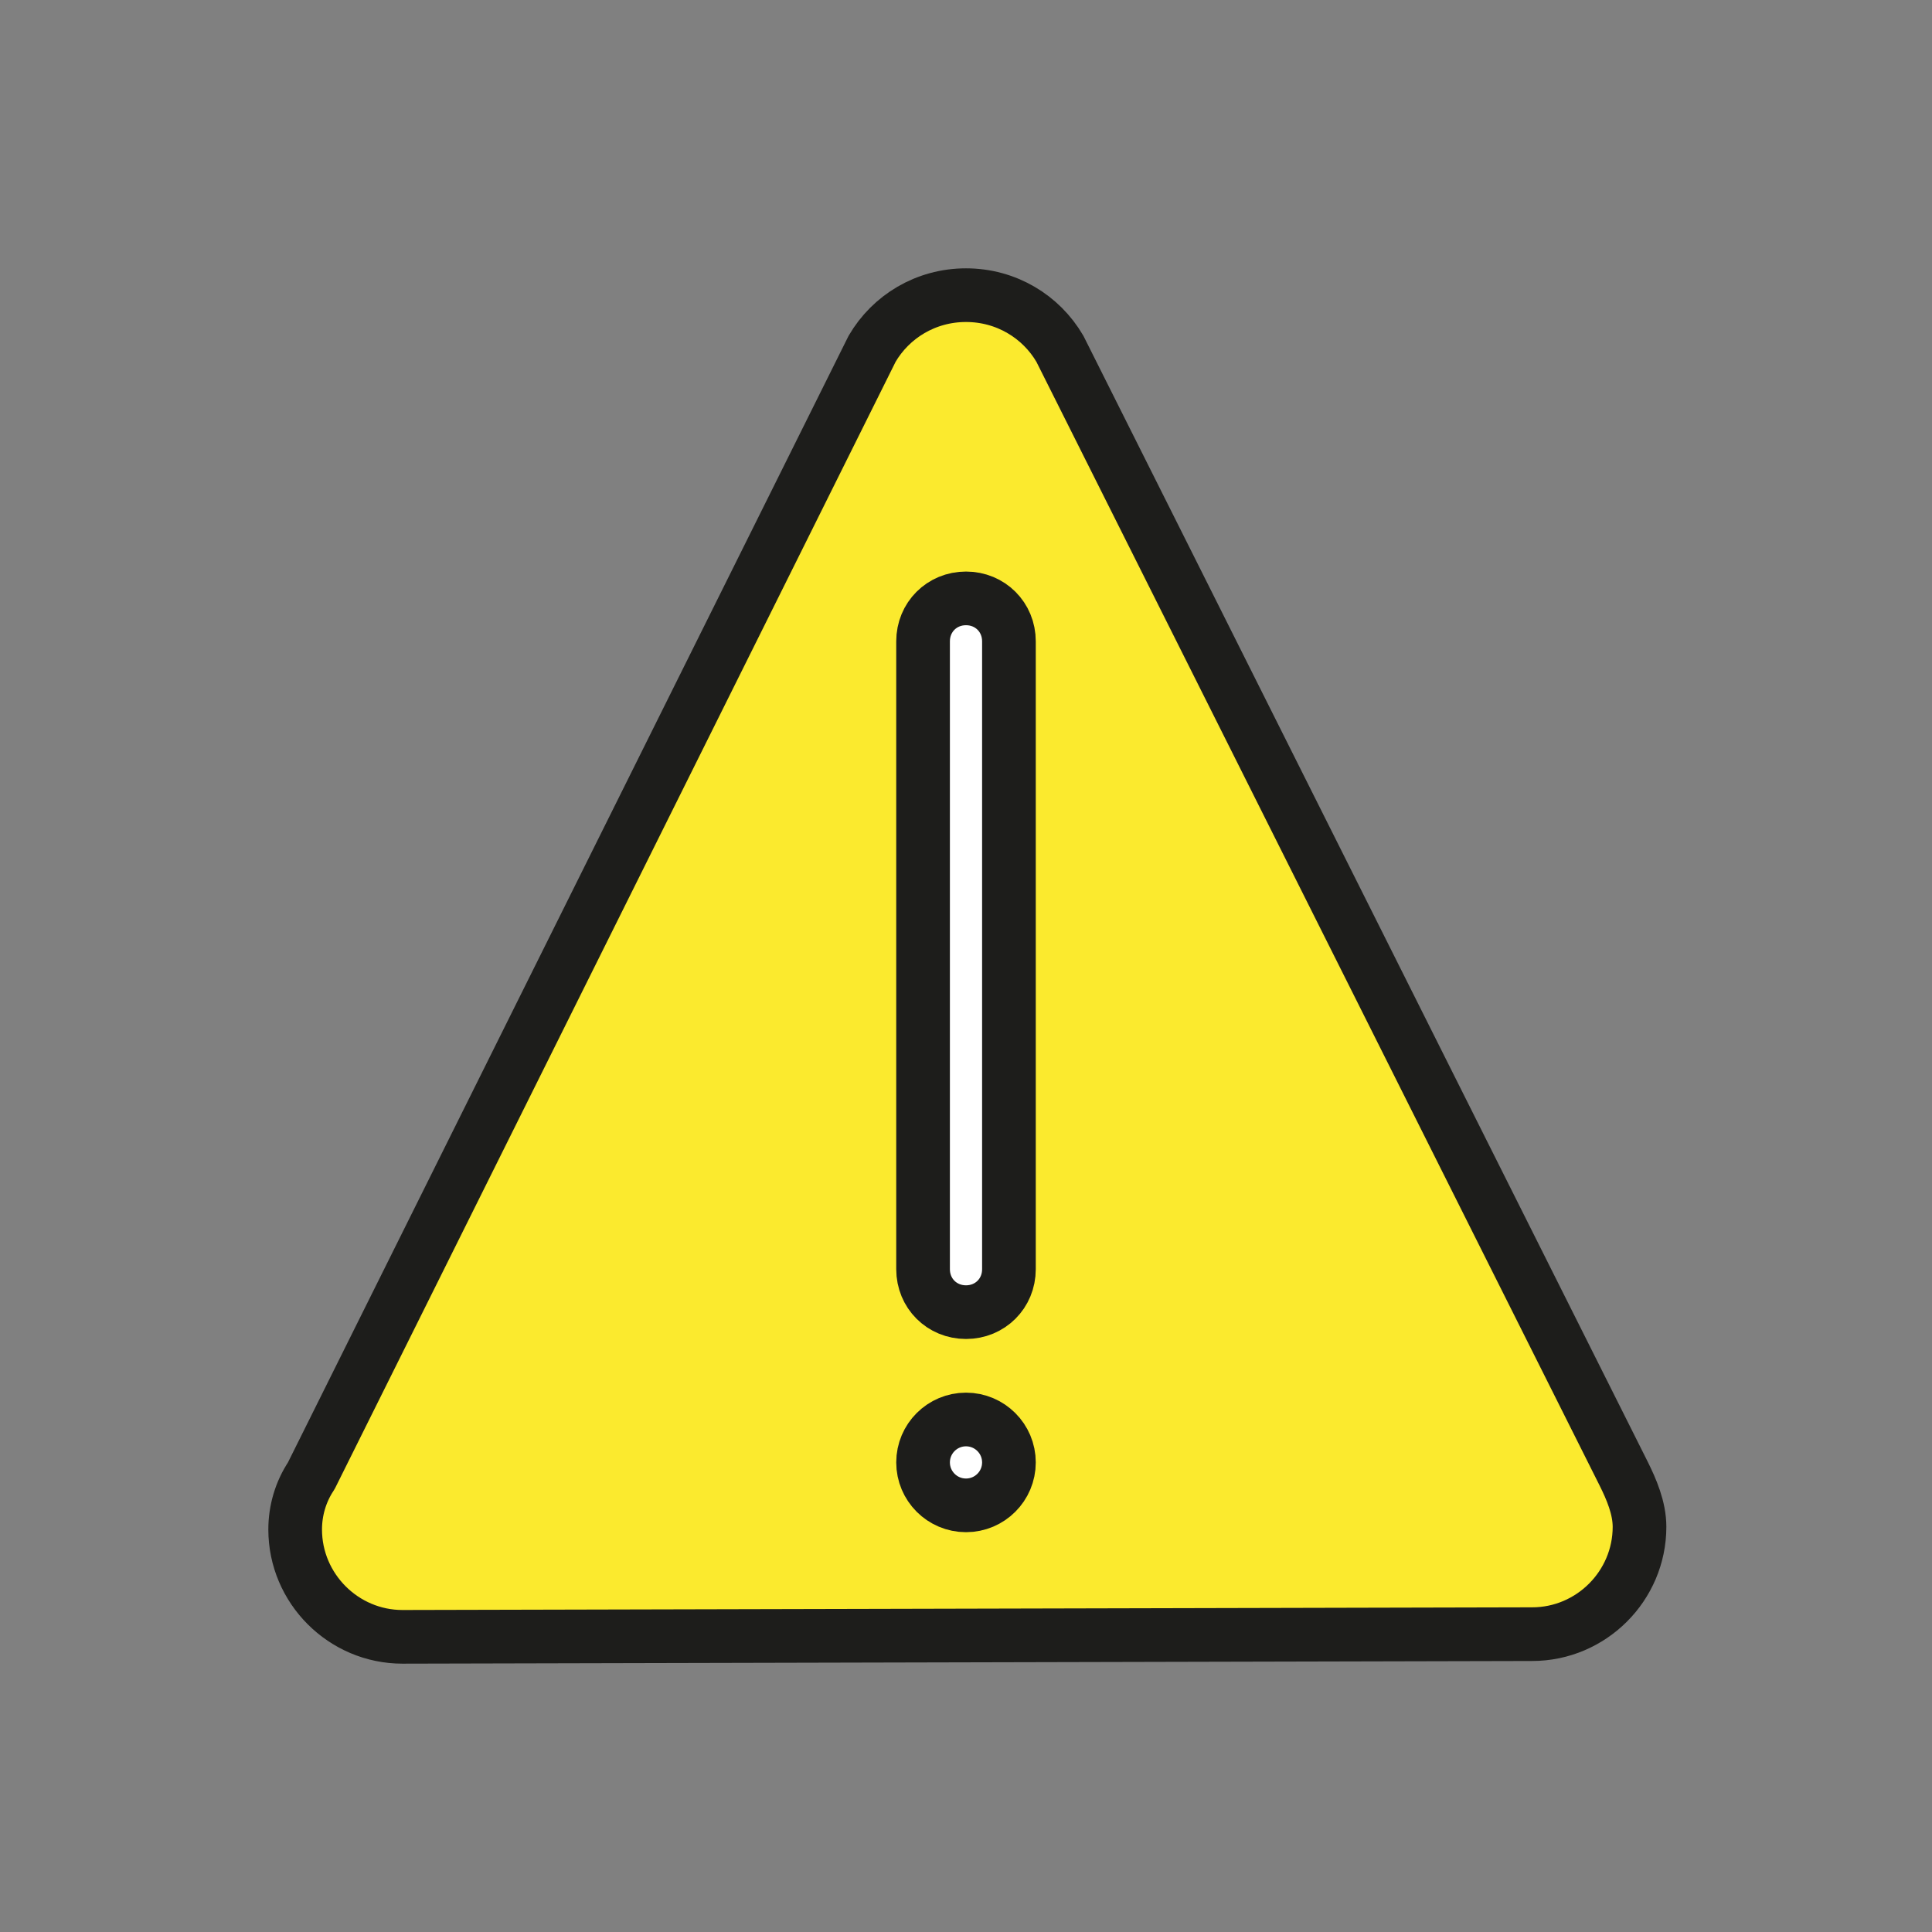 <?xml version="1.0" encoding="utf-8"?>
<!-- Generator: Adobe Illustrator 21.1.0, SVG Export Plug-In . SVG Version: 6.00 Build 0)  -->
<svg version="1.1" id="emoji" xmlns="http://www.w3.org/2000/svg" xmlns:xlink="http://www.w3.org/1999/xlink" x="0px" y="0px"
	 viewBox="0 0 72 72" enable-background="new 0 0 72 72" xml:space="preserve">
<rect x="0" y="0" width="72" height="72" fill="#808080" stroke="none"/>
<g id="_x26A0__xFE0F_">
	<g>
		
			<path fill="#FBEA2E" stroke="#1D1D1B" stroke-width="2" stroke-linecap="round" stroke-linejoin="round" stroke-miterlimit="10" d="
			M32.5,13c0.7-1.2,2-2,3.5-2c1.5,0,2.8,0.8,3.5,2l21,41.9c0.3,0.6,0.6,1.3,0.6,2c0,2.2-1.8,4-4,4L15,61c-2.2,0-4-1.8-4-4
			c0-0.7,0.2-1.4,0.6-2L32.5,13"/>
	</g>
	
		<path fill="#FFFFFF" stroke="#1D1D1B" stroke-width="2" stroke-linecap="round" stroke-linejoin="round" stroke-miterlimit="10" d="
		M37.6,47.3c0,0.9-0.7,1.6-1.6,1.6c-0.9,0-1.6-0.7-1.6-1.6V23.9c0-0.9,0.7-1.6,1.6-1.6c0.9,0,1.6,0.7,1.6,1.6V47.3z"/>
	
		<circle fill="#FFFFFF" stroke="#1D1D1B" stroke-width="2" stroke-linecap="round" stroke-linejoin="round" stroke-miterlimit="10" cx="36" cy="54.5" r="1.6"/>
</g>
</svg>
